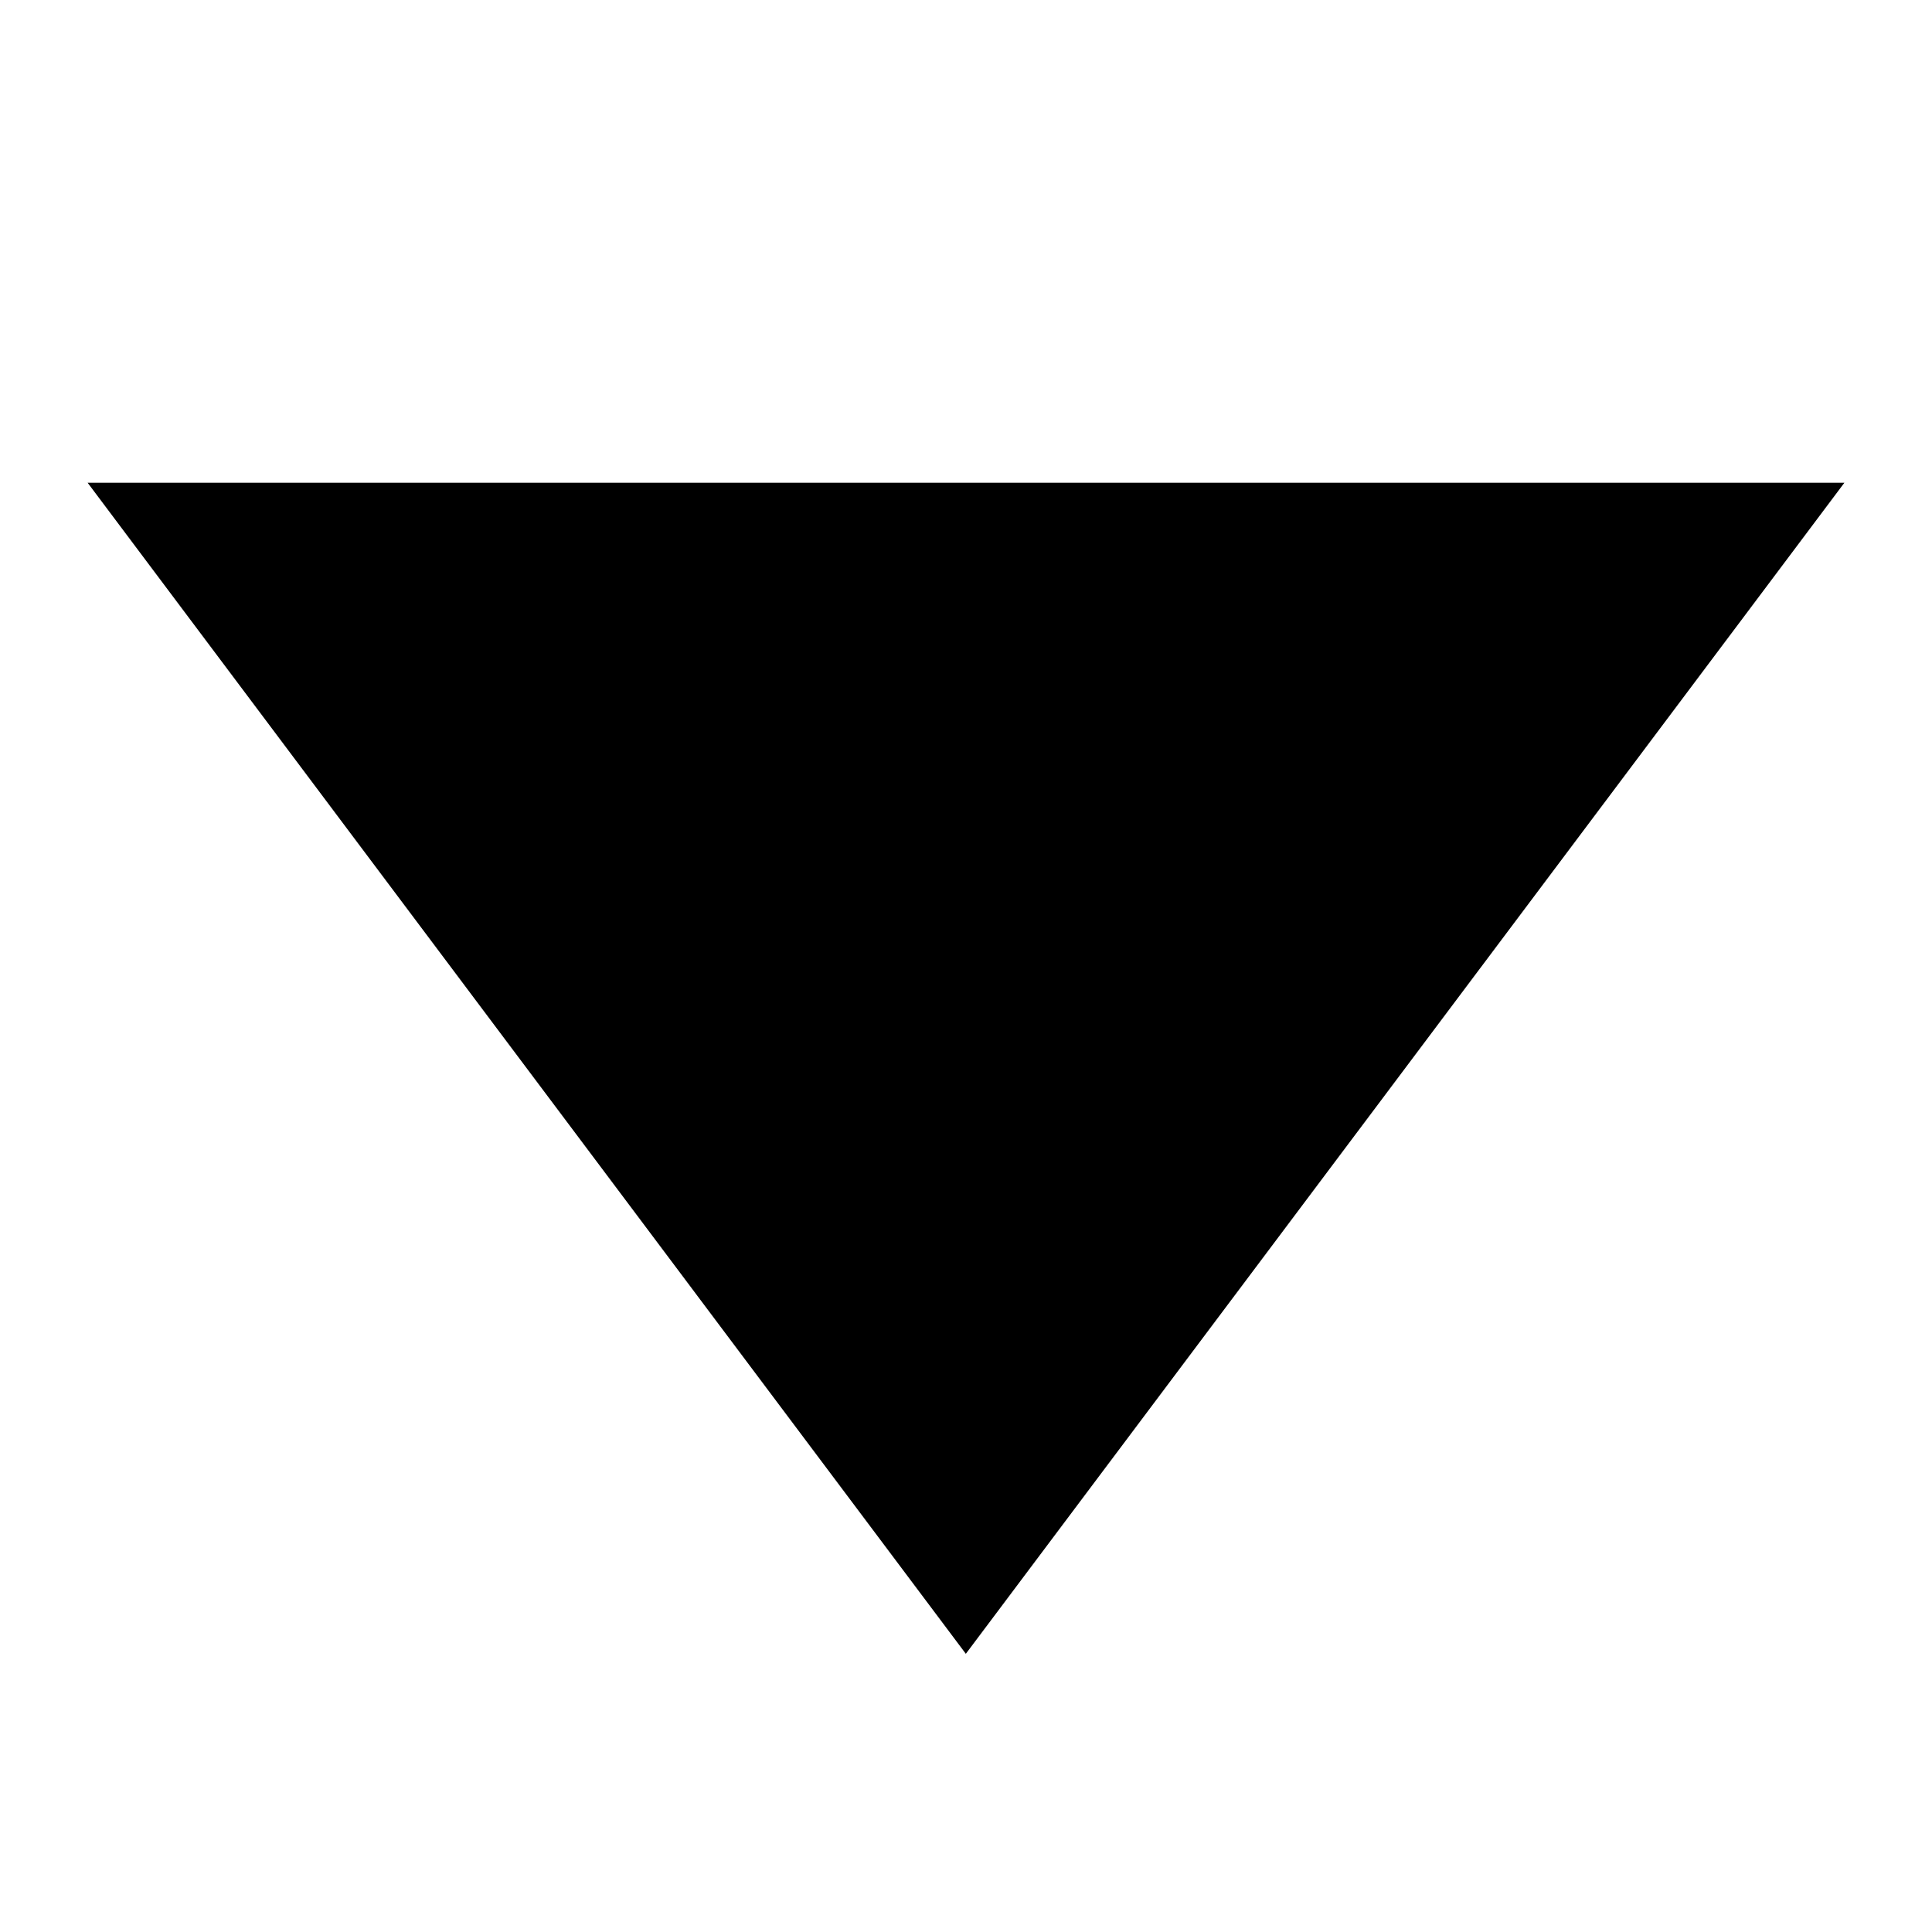 <svg xmlns="http://www.w3.org/2000/svg" xmlns:svg="http://www.w3.org/2000/svg" id="svg8" width="22" height="22" version="1.1" viewBox="0 0 5.821 5.821"><g id="layer1"><path style="fill:#000;stroke:#000;stroke-width:.265px;stroke-linecap:butt;stroke-linejoin:miter;stroke-opacity:1;fill-opacity:1" id="path3365" d="M 0.529,1.587 2.91,4.762 5.292,1.587 Z"/></g></svg>